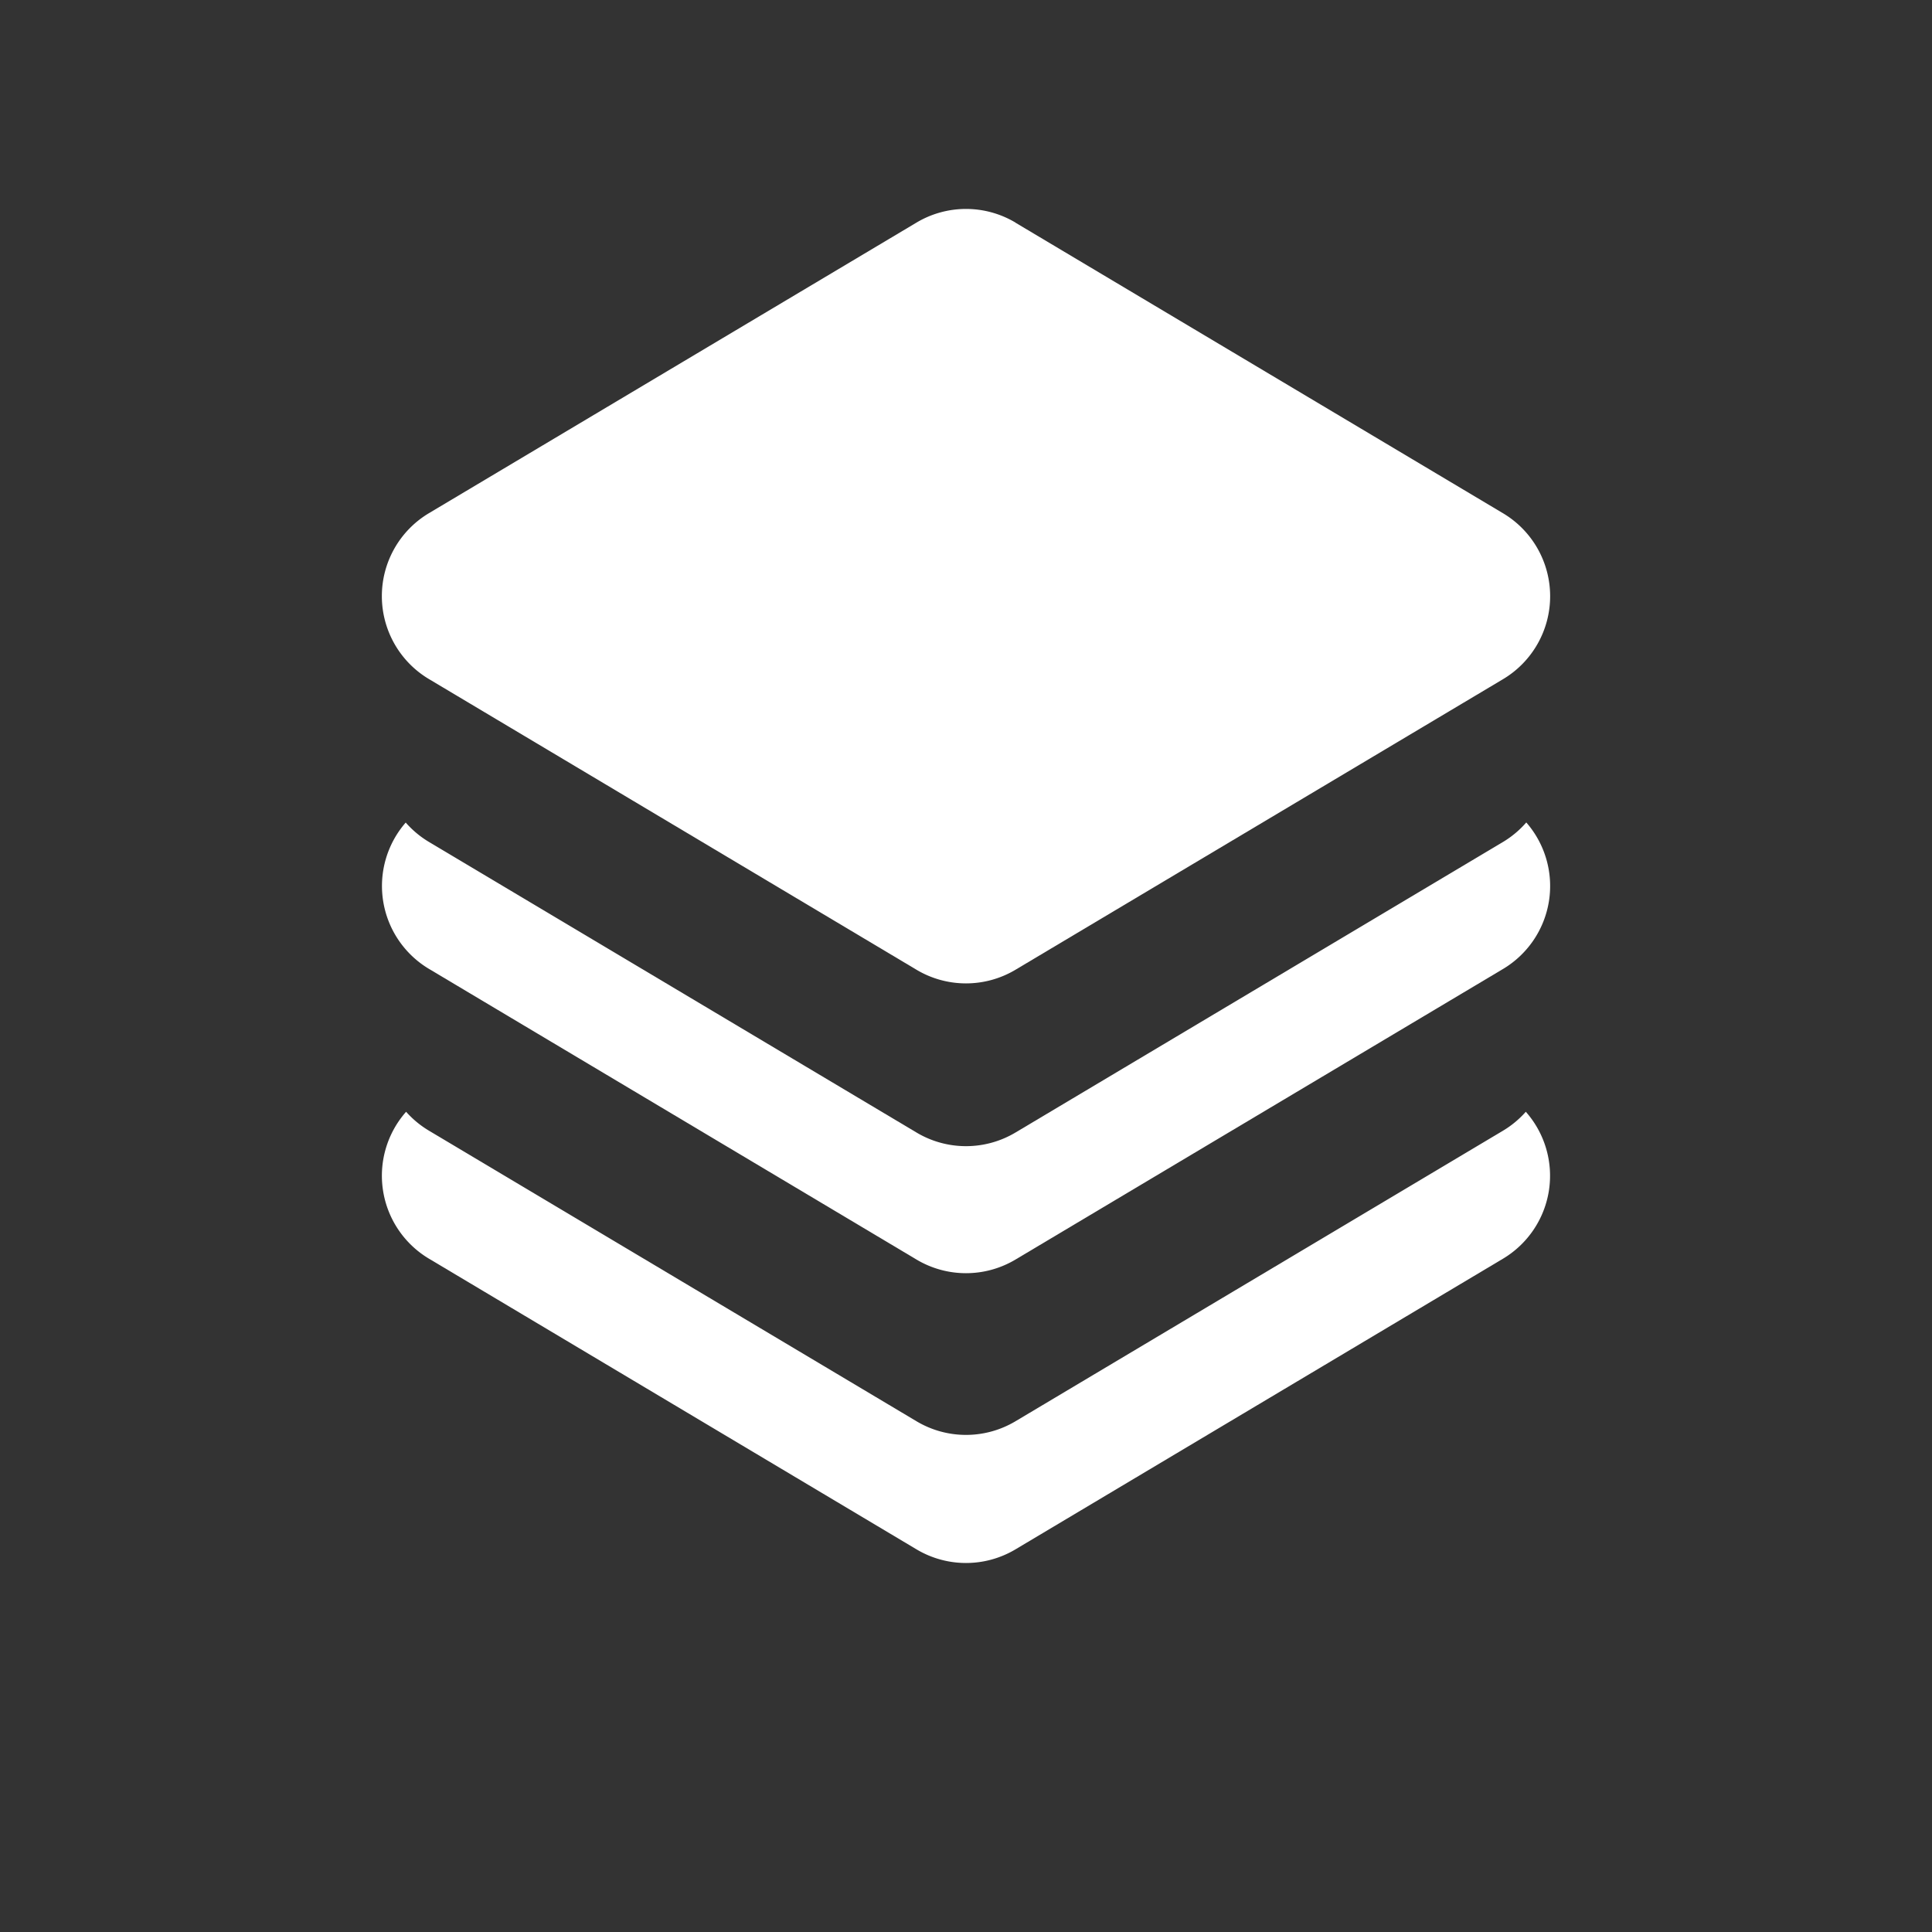 <?xml version="1.0" standalone="no"?><!DOCTYPE svg PUBLIC "-//W3C//DTD SVG 1.1//EN" "http://www.w3.org/Graphics/SVG/1.1/DTD/svg11.dtd"><svg t="1564211713201" class="icon" viewBox="0 0 1024 1024" version="1.1" xmlns="http://www.w3.org/2000/svg" p-id="1945" xmlns:xlink="http://www.w3.org/1999/xlink" width="200" height="200"><rect x="0" y="0" width="1024" height="1024" fill="#333333" stroke="none"/><defs><style type="text/css"></style></defs><path d="M538.214 118.016l258.406 154.01a51.2 51.2 0 0 1 0 87.962l-258.406 154.01a51.2 51.2 0 0 1-52.429 0L227.379 359.936a51.2 51.2 0 0 1 0-87.962l258.406-154.01a51.2 51.2 0 0 1 52.429 0z" fill="#FFFFFF" p-id="1946"></path><path d="M808.96 435.917a51.2 51.2 0 0 1-12.339 77.67l-258.406 154.01a51.2 51.2 0 0 1-52.429 0L227.379 513.536A51.2 51.2 0 0 1 215.04 435.968a51.2 51.2 0 0 0 12.339 10.291l258.406 154.01a51.2 51.2 0 0 0 52.429 0l258.406-154.01a51.2 51.2 0 0 0 12.339-10.342z" fill="#FFFFFF" p-id="1947"></path><path d="M808.755 589.312a51.2 51.2 0 0 1-12.134 77.824l-258.406 154.061a51.2 51.2 0 0 1-52.429 0L227.379 667.136a51.2 51.2 0 0 1-12.134-77.875 51.2 51.2 0 0 0 12.134 10.035l258.406 154.01a51.2 51.2 0 0 0 52.429 0l258.406-154.01a51.2 51.2 0 0 0 12.134-10.086z" fill="#FFFFFF" p-id="1948"></path></svg>